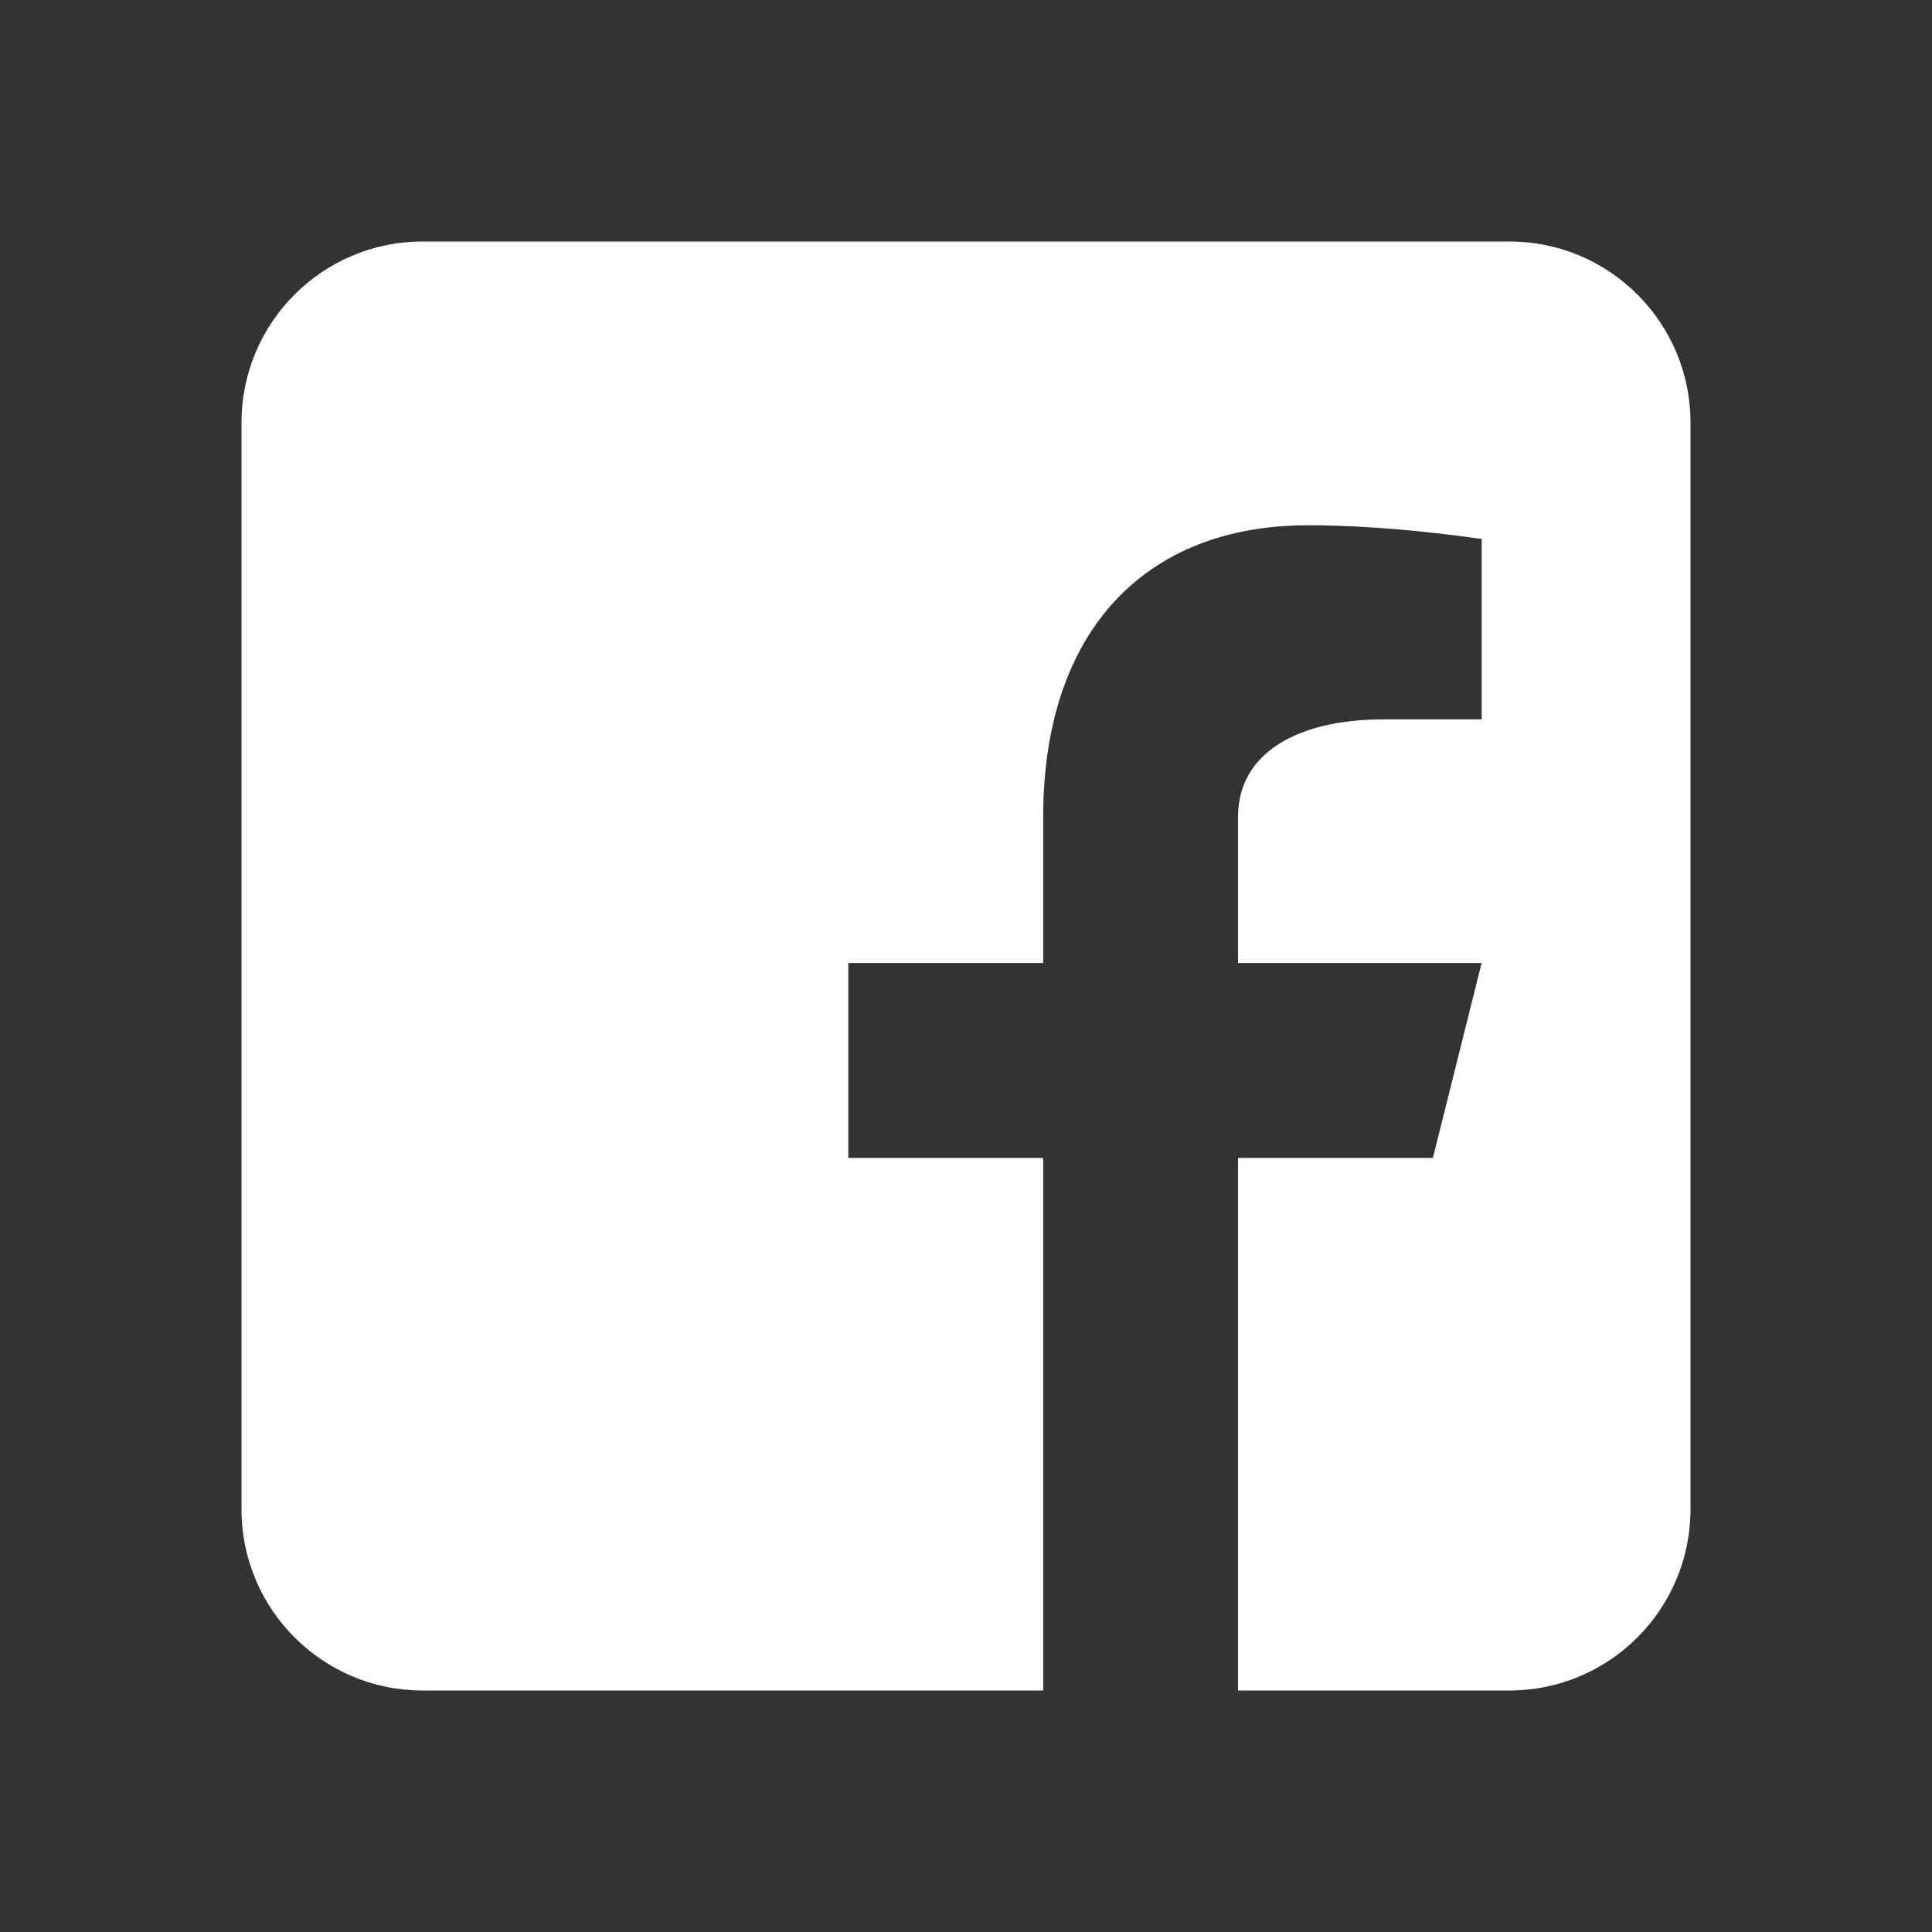 <svg width="24" height="24" viewBox="0 0 24 24" xmlns="http://www.w3.org/2000/svg" xmlns:sketch="http://www.bohemiancoding.com/sketch/ns" shape-rendering="geometricPrecision"><rect x="0" y="0" width="24" height="24" fill="#333333" stroke="none"/><title>fb-logo</title><path d="M18.749 21h-3.37v-6.616h2.421l.605-2.421h-3.026v-1.816c0-.778.714-1.211 1.816-1.211h1.211v-2.241c-.243-.033-1.188-.17-2.159-.17-2.027 0-3.288 1.321-3.288 3.622v1.816h-2.421v2.421h2.421v6.616h-7.709c-1.242 0-2.25-1.008-2.25-2.25v-13.5c0-1.242 1.007-2.25 2.25-2.25h13.5c1.243 0 2.25 1.007 2.25 2.25v13.5c-.001 1.243-1.008 2.25-2.251 2.25z" sketch:type="MSShapeGroup" fill="#fff"/></svg>